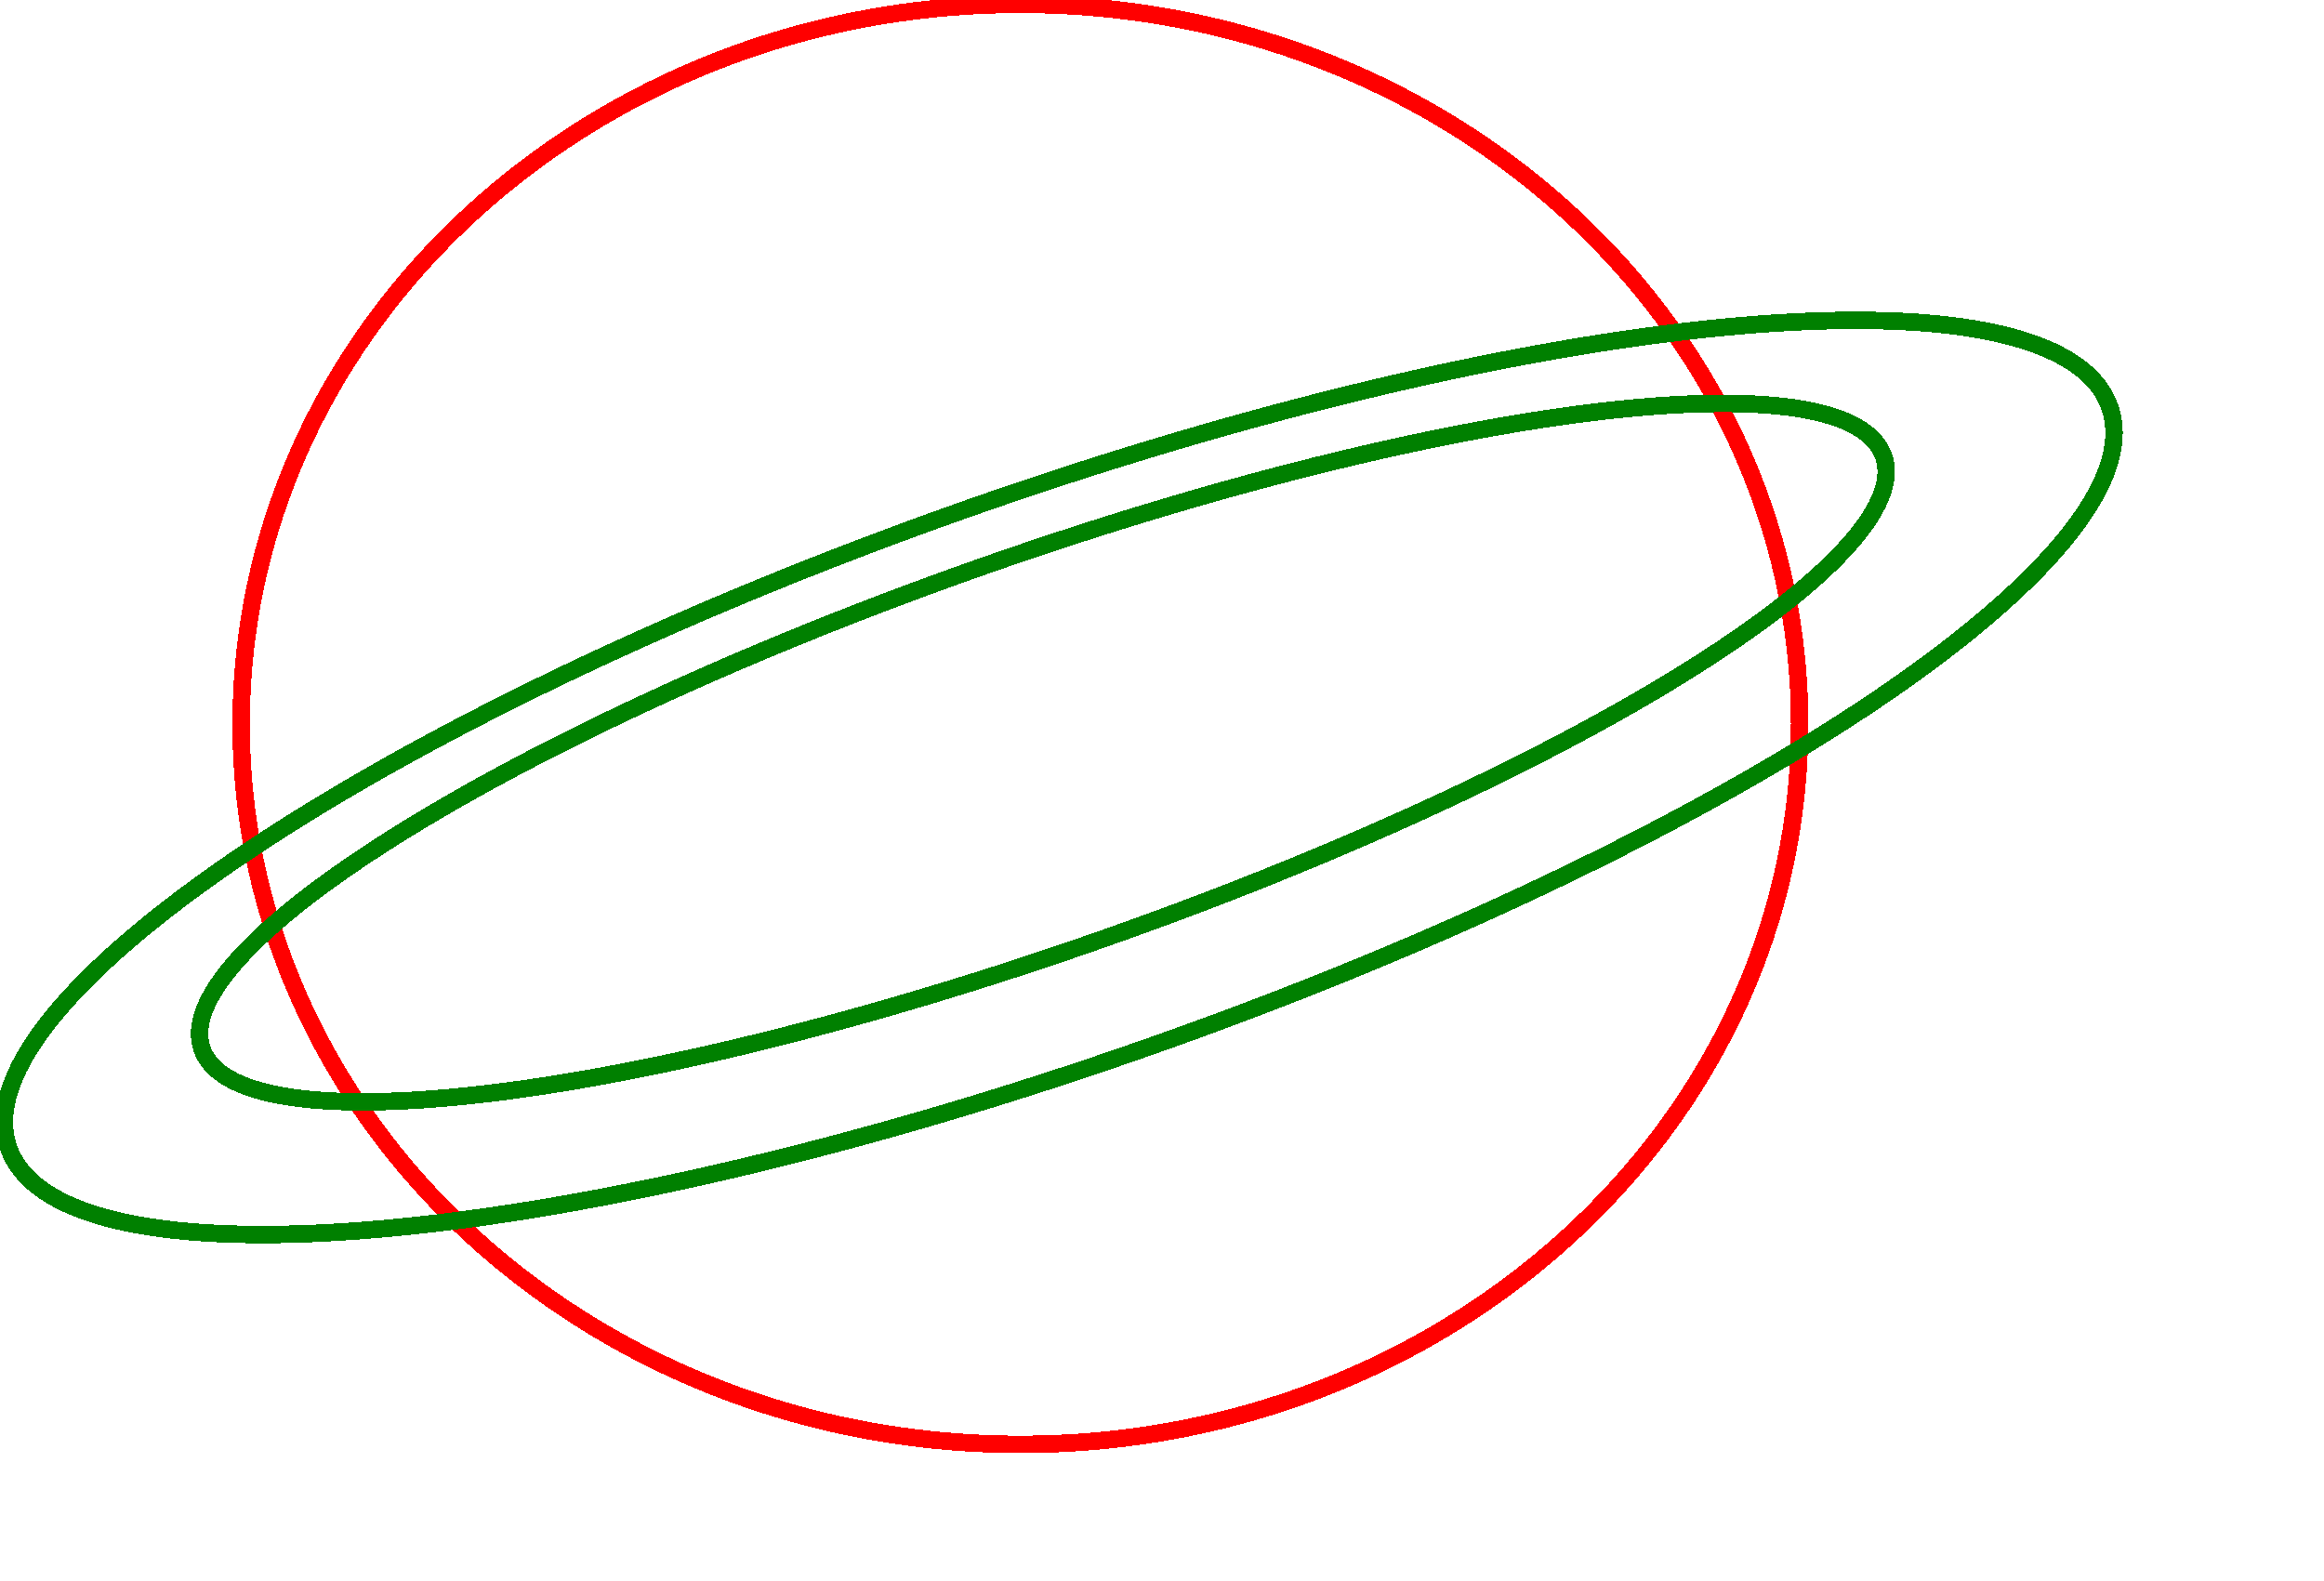 <?xml version="1.0" encoding="utf-8" ?>
<svg baseProfile="tiny" height="181" shape-rendering="crispEdges" version="1.2" width="266" xmlns="http://www.w3.org/2000/svg" xmlns:ev="http://www.w3.org/2001/xml-events" xmlns:xlink="http://www.w3.org/1999/xlink"><defs /><g><path d="M 205.98 82.923 L 205.973 83.963 L 205.952 84.999 L 205.918 86.033 L 205.869 87.063 L 205.808 88.09 L 205.732 89.114 L 205.643 90.134 L 205.541 91.15 L 205.426 92.163 L 205.297 93.173 L 205.155 94.178 L 205.001 95.18 L 204.833 96.178 L 204.652 97.171 L 204.459 98.161 L 204.253 99.147 L 204.034 100.128 L 203.803 101.105 L 203.559 102.078 L 203.303 103.046 L 203.034 104.01 L 202.754 104.969 L 202.461 105.924 L 202.156 106.874 L 201.839 107.819 L 201.51 108.759 L 201.17 109.694 L 200.818 110.624 L 200.454 111.549 L 200.078 112.469 L 199.691 113.384 L 199.293 114.293 L 198.883 115.197 L 198.462 116.095 L 198.03 116.988 L 197.587 117.875 L 197.133 118.756 L 196.668 119.632 L 196.192 120.502 L 195.705 121.366 L 195.208 122.223 L 194.7 123.075 L 194.181 123.921 L 193.652 124.76 L 193.113 125.593 L 192.564 126.42 L 192.004 127.24 L 191.434 128.053 L 190.854 128.86 L 190.264 129.661 L 189.665 130.454 L 189.055 131.241 L 188.436 132.021 L 187.808 132.793 L 187.169 133.559 L 186.522 134.318 L 185.865 135.069 L 185.198 135.813 L 184.523 136.55 L 183.838 137.279 L 183.144 138 L 182.442 138.715 L 181.73 139.421 L 181.048 140.083 L 180.359 140.737 L 179.662 141.385 L 178.957 142.025 L 178.244 142.658 L 177.524 143.284 L 176.797 143.903 L 176.062 144.514 L 175.32 145.118 L 174.57 145.714 L 173.813 146.302 L 173.05 146.883 L 172.279 147.457 L 171.501 148.022 L 170.716 148.58 L 169.924 149.13 L 169.126 149.672 L 168.321 150.205 L 167.509 150.731 L 166.691 151.249 L 165.866 151.758 L 165.035 152.259 L 164.197 152.752 L 163.353 153.236 L 162.503 153.712 L 161.647 154.179 L 160.784 154.638 L 159.916 155.088 L 159.041 155.529 L 158.161 155.962 L 157.275 156.386 L 156.383 156.8 L 155.485 157.206 L 154.582 157.603 L 153.674 157.99 L 152.76 158.369 L 151.84 158.738 L 150.915 159.098 L 149.985 159.449 L 149.05 159.79 L 148.109 160.121 L 147.164 160.443 L 146.213 160.756 L 145.258 161.059 L 144.297 161.352 L 143.332 161.635 L 142.363 161.908 L 141.388 162.172 L 140.409 162.425 L 139.426 162.668 L 138.438 162.902 L 137.446 163.125 L 136.449 163.337 L 135.448 163.54 L 134.443 163.732 L 133.434 163.913 L 132.421 164.084 L 131.404 164.245 L 130.383 164.395 L 129.359 164.534 L 128.33 164.662 L 127.298 164.78 L 126.262 164.887 L 125.223 164.982 L 124.18 165.067 L 123.134 165.141 L 122.085 165.203 L 121.032 165.254 L 119.976 165.294 L 118.917 165.323 L 117.855 165.34 L 116.79 165.346 L 115.712 165.34 L 114.638 165.322 L 113.566 165.293 L 112.498 165.252 L 111.433 165.2 L 110.371 165.136 L 109.313 165.061 L 108.258 164.974 L 107.206 164.876 L 106.159 164.767 L 105.115 164.646 L 104.075 164.515 L 103.038 164.372 L 102.006 164.219 L 100.978 164.055 L 99.953 163.88 L 98.933 163.694 L 97.917 163.497 L 96.905 163.29 L 95.898 163.073 L 94.895 162.844 L 93.896 162.606 L 92.902 162.357 L 91.913 162.098 L 90.929 161.828 L 89.949 161.548 L 88.974 161.259 L 88.004 160.959 L 87.039 160.649 L 86.079 160.33 L 85.124 160 L 84.174 159.661 L 83.248 159.319 L 82.327 158.968 L 81.411 158.607 L 80.5 158.237 L 79.595 157.859 L 78.695 157.471 L 77.801 157.074 L 76.912 156.669 L 76.029 156.254 L 75.151 155.831 L 74.28 155.399 L 73.414 154.959 L 72.554 154.51 L 71.699 154.052 L 70.851 153.586 L 70.009 153.112 L 69.173 152.629 L 68.344 152.138 L 67.52 151.639 L 66.703 151.132 L 65.893 150.616 L 65.089 150.093 L 64.291 149.562 L 63.5 149.022 L 62.716 148.475 L 61.938 147.92 L 61.168 147.358 L 60.404 146.788 L 59.647 146.21 L 58.897 145.625 L 58.155 145.032 L 57.419 144.432 L 56.691 143.824 L 55.97 143.21 L 55.256 142.588 L 54.55 141.959 L 53.851 141.323 L 53.16 140.68 L 52.476 140.029 L 51.801 139.373 L 51.133 138.709 L 50.472 138.038 L 49.82 137.361 L 49.176 136.677 L 48.54 135.986 L 47.911 135.289 L 47.291 134.586 L 46.68 133.876 L 46.076 133.16 L 45.481 132.437 L 44.894 131.709 L 44.316 130.974 L 43.747 130.233 L 43.186 129.486 L 42.634 128.733 L 42.09 127.975 L 41.556 127.21 L 41.03 126.44 L 40.513 125.664 L 40.006 124.882 L 39.507 124.095 L 39.018 123.302 L 38.538 122.503 L 38.067 121.7 L 37.606 120.891 L 37.154 120.077 L 36.711 119.257 L 36.279 118.432 L 35.856 117.603 L 35.442 116.768 L 35.039 115.928 L 34.645 115.084 L 34.261 114.234 L 33.887 113.38 L 33.523 112.521 L 33.17 111.658 L 32.826 110.79 L 32.493 109.917 L 32.17 109.04 L 31.858 108.158 L 31.556 107.273 L 31.265 106.382 L 30.984 105.488 L 30.714 104.59 L 30.454 103.687 L 30.206 102.78 L 29.968 101.87 L 29.741 100.955 L 29.525 100.037 L 29.32 99.115 L 29.127 98.189 L 28.945 97.26 L 28.773 96.327 L 28.614 95.39 L 28.465 94.45 L 28.329 93.507 L 28.203 92.56 L 28.089 91.61 L 27.987 90.657 L 27.897 89.701 L 27.819 88.741 L 27.752 87.779 L 27.698 86.813 L 27.655 85.845 L 27.624 84.874 L 27.606 83.9 L 27.6 82.923 L 27.607 81.904 L 27.627 80.888 L 27.66 79.876 L 27.706 78.866 L 27.766 77.859 L 27.838 76.856 L 27.923 75.856 L 28.021 74.859 L 28.132 73.866 L 28.256 72.877 L 28.392 71.891 L 28.541 70.908 L 28.702 69.93 L 28.875 68.955 L 29.061 67.984 L 29.259 67.017 L 29.47 66.054 L 29.692 65.095 L 29.926 64.14 L 30.172 63.19 L 30.43 62.244 L 30.7 61.302 L 30.982 60.364 L 31.275 59.431 L 31.579 58.503 L 31.896 57.58 L 32.223 56.661 L 32.562 55.747 L 32.912 54.837 L 33.273 53.933 L 33.645 53.034 L 34.028 52.139 L 34.423 51.25 L 34.828 50.367 L 35.243 49.488 L 35.67 48.615 L 36.107 47.747 L 36.555 46.885 L 37.013 46.028 L 37.481 45.177 L 37.96 44.332 L 38.449 43.492 L 38.948 42.659 L 39.457 41.831 L 39.976 41.009 L 40.506 40.193 L 41.045 39.384 L 41.593 38.581 L 42.152 37.783 L 42.72 36.993 L 43.298 36.209 L 43.885 35.431 L 44.481 34.66 L 45.087 33.895 L 45.702 33.137 L 46.327 32.386 L 46.96 31.642 L 47.602 30.905 L 48.253 30.174 L 48.914 29.451 L 49.582 28.735 L 50.26 28.026 L 50.946 27.324 L 51.641 26.63 L 52.344 25.943 L 53.056 25.264 L 53.776 24.592 L 54.504 23.928 L 55.24 23.271 L 55.985 22.622 L 56.737 21.981 L 57.498 21.348 L 58.266 20.723 L 59.042 20.106 L 59.826 19.498 L 60.617 18.897 L 61.387 18.326 L 62.164 17.762 L 62.949 17.206 L 63.739 16.659 L 64.537 16.119 L 65.341 15.587 L 66.152 15.063 L 66.97 14.547 L 67.794 14.039 L 68.624 13.54 L 69.461 13.049 L 70.304 12.567 L 71.153 12.092 L 72.008 11.627 L 72.87 11.17 L 73.737 10.721 L 74.61 10.281 L 75.489 9.85 L 76.374 9.428 L 77.265 9.015 L 78.161 8.611 L 79.063 8.215 L 79.97 7.829 L 80.883 7.452 L 81.801 7.084 L 82.725 6.725 L 83.654 6.376 L 84.587 6.036 L 85.526 5.706 L 86.47 5.385 L 87.419 5.074 L 88.373 4.772 L 89.332 4.48 L 90.296 4.198 L 91.264 3.925 L 92.237 3.663 L 93.214 3.41 L 94.196 3.168 L 95.182 2.936 L 96.172 2.713 L 97.167 2.501 L 98.166 2.3 L 99.17 2.108 L 100.177 1.927 L 101.188 1.757 L 102.203 1.597 L 103.222 1.448 L 104.245 1.309 L 105.272 1.181 L 106.302 1.064 L 107.336 0.958 L 108.373 0.862 L 109.414 0.778 L 110.458 0.705 L 111.506 0.642 L 112.557 0.591 L 113.611 0.551 L 114.668 0.523 L 115.728 0.506 L 116.791 0.5 L 117.855 0.506 L 118.915 0.523 L 119.973 0.551 L 121.028 0.591 L 122.079 0.642 L 123.127 0.705 L 124.172 0.778 L 125.214 0.863 L 126.252 0.958 L 127.286 1.065 L 128.317 1.182 L 129.344 1.31 L 130.368 1.449 L 131.387 1.598 L 132.403 1.758 L 133.415 1.929 L 134.423 2.11 L 135.427 2.302 L 136.426 2.504 L 137.422 2.716 L 138.413 2.939 L 139.399 3.171 L 140.382 3.414 L 141.36 3.667 L 142.333 3.93 L 143.302 4.202 L 144.266 4.485 L 145.225 4.777 L 146.179 5.079 L 147.129 5.391 L 148.073 5.712 L 149.013 6.043 L 149.947 6.383 L 150.876 6.733 L 151.8 7.092 L 152.719 7.46 L 153.632 7.838 L 154.54 8.225 L 155.442 8.621 L 156.339 9.025 L 157.23 9.439 L 158.115 9.862 L 158.995 10.293 L 159.868 10.734 L 160.736 11.183 L 161.598 11.64 L 162.453 12.107 L 163.303 12.581 L 164.146 13.065 L 164.983 13.556 L 165.814 14.056 L 166.638 14.564 L 167.456 15.081 L 168.267 15.605 L 169.071 16.138 L 169.869 16.678 L 170.66 17.227 L 171.445 17.783 L 172.222 18.348 L 172.993 18.92 L 173.756 19.499 L 174.512 20.087 L 175.262 20.681 L 176.003 21.284 L 176.738 21.894 L 177.465 22.511 L 178.185 23.135 L 178.897 23.767 L 179.602 24.406 L 180.299 25.052 L 180.988 25.705 L 181.67 26.365 L 182.344 27.032 L 183.009 27.706 L 183.667 28.387 L 184.357 29.117 L 185.037 29.855 L 185.709 30.601 L 186.371 31.353 L 187.023 32.113 L 187.666 32.881 L 188.3 33.655 L 188.924 34.437 L 189.538 35.225 L 190.142 36.02 L 190.736 36.823 L 191.32 37.632 L 191.894 38.447 L 192.458 39.27 L 193.012 40.098 L 193.556 40.934 L 194.089 41.775 L 194.611 42.623 L 195.123 43.477 L 195.624 44.338 L 196.115 45.204 L 196.594 46.077 L 197.063 46.955 L 197.521 47.839 L 197.967 48.729 L 198.403 49.625 L 198.827 50.526 L 199.24 51.433 L 199.642 52.345 L 200.032 53.263 L 200.41 54.186 L 200.777 55.114 L 201.132 56.048 L 201.475 56.986 L 201.807 57.93 L 202.126 58.878 L 202.433 59.832 L 202.728 60.79 L 203.011 61.752 L 203.282 62.72 L 203.54 63.692 L 203.786 64.668 L 204.019 65.649 L 204.24 66.634 L 204.447 67.624 L 204.642 68.618 L 204.824 69.615 L 204.993 70.617 L 205.15 71.623 L 205.292 72.632 L 205.422 73.646 L 205.539 74.663 L 205.642 75.683 L 205.731 76.708 L 205.807 77.735 L 205.87 78.767 L 205.918 79.801 L 205.953 80.839 L 205.974 81.88 L 205.981 82.924 L 205.98 82.923" fill="none" stroke="red" stroke-width="2" /><path d="M 241.475 46.594 L 241.345 46.249 L 241.2 45.911 L 241.041 45.579 L 240.867 45.253 L 240.678 44.933 L 240.475 44.619 L 240.258 44.312 L 240.026 44.011 L 239.781 43.716 L 239.521 43.427 L 239.247 43.144 L 238.96 42.868 L 238.658 42.597 L 238.343 42.333 L 238.015 42.075 L 237.673 41.823 L 237.317 41.577 L 236.948 41.338 L 236.566 41.104 L 236.17 40.877 L 235.762 40.655 L 235.34 40.44 L 234.906 40.231 L 234.458 40.027 L 233.998 39.83 L 233.525 39.639 L 233.04 39.454 L 232.542 39.275 L 232.032 39.102 L 231.509 38.935 L 230.975 38.774 L 230.428 38.619 L 229.869 38.47 L 229.298 38.328 L 228.715 38.191 L 228.12 38.06 L 227.514 37.935 L 226.896 37.816 L 226.266 37.702 L 225.625 37.595 L 224.973 37.494 L 224.309 37.399 L 223.634 37.309 L 222.948 37.226 L 222.251 37.148 L 221.543 37.077 L 220.825 37.011 L 220.095 36.951 L 219.355 36.897 L 218.604 36.849 L 217.843 36.806 L 217.071 36.77 L 216.289 36.739 L 215.497 36.715 L 214.694 36.696 L 213.882 36.683 L 213.06 36.675 L 212.227 36.674 L 211.385 36.678 L 210.533 36.688 L 209.672 36.704 L 208.801 36.725 L 207.92 36.753 L 207.03 36.786 L 206.131 36.825 L 205.223 36.869 L 204.305 36.92 L 203.379 36.976 L 202.443 37.038 L 201.499 37.105 L 200.546 37.178 L 199.584 37.257 L 198.614 37.342 L 197.635 37.432 L 196.648 37.528 L 195.652 37.63 L 194.648 37.737 L 193.636 37.85 L 192.616 37.968 L 191.588 38.093 L 190.552 38.222 L 189.508 38.358 L 188.457 38.499 L 187.398 38.645 L 186.331 38.798 L 185.257 38.955 L 184.175 39.119 L 183.086 39.288 L 181.99 39.462 L 180.887 39.642 L 179.777 39.828 L 178.66 40.019 L 177.536 40.216 L 176.405 40.418 L 175.268 40.626 L 174.124 40.839 L 172.973 41.058 L 171.816 41.282 L 170.653 41.511 L 169.483 41.747 L 168.308 41.987 L 167.126 42.233 L 165.938 42.485 L 164.744 42.742 L 163.545 43.004 L 162.339 43.272 L 161.128 43.546 L 159.912 43.824 L 158.69 44.108 L 157.463 44.398 L 156.23 44.693 L 154.992 44.993 L 153.749 45.299 L 152.501 45.61 L 151.248 45.926 L 149.991 46.248 L 148.728 46.575 L 147.461 46.907 L 146.189 47.245 L 144.912 47.588 L 143.632 47.937 L 142.346 48.29 L 141.057 48.649 L 139.763 49.013 L 138.466 49.383 L 137.164 49.758 L 135.858 50.138 L 134.549 50.523 L 133.236 50.914 L 131.919 51.31 L 130.599 51.711 L 129.275 52.117 L 127.947 52.529 L 126.617 52.945 L 125.283 53.367 L 123.946 53.795 L 122.606 54.227 L 121.263 54.664 L 119.918 55.107 L 118.569 55.555 L 117.218 56.008 L 115.864 56.466 L 114.507 56.929 L 113.149 57.398 L 111.787 57.871 L 110.424 58.35 L 109.062 58.833 L 107.705 59.318 L 106.353 59.805 L 105.006 60.295 L 103.664 60.788 L 102.328 61.283 L 100.997 61.78 L 99.671 62.279 L 98.351 62.781 L 97.036 63.285 L 95.727 63.791 L 94.423 64.299 L 93.126 64.809 L 91.834 65.321 L 90.548 65.835 L 89.268 66.351 L 87.995 66.869 L 86.727 67.389 L 85.465 67.91 L 84.21 68.433 L 82.961 68.958 L 81.719 69.484 L 80.483 70.012 L 79.254 70.541 L 78.031 71.072 L 76.815 71.604 L 75.606 72.138 L 74.403 72.673 L 73.208 73.209 L 72.02 73.746 L 70.838 74.285 L 69.664 74.824 L 68.497 75.365 L 67.337 75.907 L 66.185 76.449 L 65.04 76.993 L 63.903 77.537 L 62.773 78.083 L 61.651 78.629 L 60.536 79.175 L 59.43 79.723 L 58.331 80.271 L 57.24 80.82 L 56.157 81.369 L 55.082 81.919 L 54.016 82.469 L 52.957 83.019 L 51.907 83.57 L 50.866 84.122 L 49.833 84.673 L 48.808 85.225 L 47.792 85.776 L 46.784 86.328 L 45.786 86.88 L 44.796 87.432 L 43.815 87.984 L 42.843 88.536 L 41.88 89.088 L 40.926 89.639 L 39.981 90.19 L 39.046 90.741 L 38.119 91.292 L 37.203 91.842 L 36.295 92.392 L 35.397 92.941 L 34.509 93.49 L 33.631 94.038 L 32.762 94.586 L 31.903 95.133 L 31.054 95.679 L 30.215 96.224 L 29.386 96.769 L 28.567 97.313 L 27.758 97.856 L 26.96 98.398 L 26.172 98.938 L 25.394 99.478 L 24.627 100.017 L 23.87 100.555 L 23.124 101.091 L 22.388 101.626 L 21.664 102.16 L 20.95 102.692 L 20.247 103.223 L 19.555 103.753 L 18.874 104.281 L 18.205 104.808 L 17.546 105.333 L 16.899 105.856 L 16.263 106.378 L 15.639 106.897 L 15.026 107.416 L 14.424 107.932 L 13.834 108.446 L 13.256 108.959 L 12.69 109.469 L 12.135 109.978 L 11.593 110.484 L 11.062 110.989 L 10.544 111.491 L 10.038 111.991 L 9.543 112.488 L 9.062 112.984 L 8.592 113.477 L 8.135 113.967 L 7.691 114.455 L 7.259 114.941 L 6.839 115.424 L 6.433 115.904 L 6.039 116.382 L 5.658 116.857 L 5.29 117.329 L 4.935 117.799 L 4.593 118.265 L 4.264 118.729 L 3.949 119.19 L 3.646 119.648 L 3.358 120.103 L 3.082 120.554 L 2.82 121.003 L 2.572 121.448 L 2.337 121.89 L 2.116 122.329 L 1.909 122.765 L 1.716 123.197 L 1.537 123.626 L 1.371 124.051 L 1.22 124.473 L 1.083 124.891 L 0.96 125.305 L 0.852 125.716 L 0.758 126.123 L 0.678 126.527 L 0.613 126.926 L 0.563 127.322 L 0.527 127.714 L 0.506 128.102 L 0.5 128.485 L 0.508 128.865 L 0.532 129.241 L 0.571 129.612 L 0.624 129.98 L 0.693 130.343 L 0.778 130.702 L 0.877 131.056 L 0.992 131.406 L 1.122 131.751 L 1.267 132.089 L 1.426 132.421 L 1.6 132.747 L 1.789 133.067 L 1.992 133.381 L 2.209 133.688 L 2.441 133.989 L 2.686 134.284 L 2.946 134.573 L 3.22 134.856 L 3.507 135.132 L 3.809 135.403 L 4.124 135.667 L 4.452 135.925 L 4.794 136.177 L 5.15 136.423 L 5.519 136.662 L 5.901 136.896 L 6.297 137.123 L 6.705 137.345 L 7.127 137.56 L 7.561 137.769 L 8.009 137.973 L 8.469 138.17 L 8.942 138.361 L 9.427 138.546 L 9.925 138.725 L 10.435 138.898 L 10.958 139.065 L 11.492 139.226 L 12.039 139.381 L 12.598 139.53 L 13.169 139.672 L 13.752 139.809 L 14.347 139.94 L 14.953 140.065 L 15.571 140.184 L 16.201 140.298 L 16.842 140.405 L 17.494 140.506 L 18.158 140.601 L 18.833 140.691 L 19.519 140.774 L 20.216 140.852 L 20.924 140.923 L 21.642 140.989 L 22.372 141.049 L 23.112 141.103 L 23.863 141.151 L 24.624 141.194 L 25.396 141.23 L 26.178 141.261 L 26.97 141.285 L 27.773 141.304 L 28.585 141.317 L 29.407 141.325 L 30.24 141.326 L 31.082 141.322 L 31.934 141.312 L 32.795 141.296 L 33.666 141.275 L 34.547 141.247 L 35.437 141.214 L 36.336 141.175 L 37.244 141.131 L 38.162 141.08 L 39.088 141.024 L 40.024 140.962 L 40.968 140.895 L 41.921 140.822 L 42.883 140.743 L 43.853 140.658 L 44.832 140.568 L 45.819 140.472 L 46.815 140.37 L 47.819 140.263 L 48.831 140.15 L 49.851 140.032 L 50.879 139.907 L 51.915 139.778 L 52.959 139.642 L 54.01 139.501 L 55.069 139.355 L 56.136 139.202 L 57.21 139.045 L 58.292 138.881 L 59.381 138.712 L 60.477 138.538 L 61.58 138.358 L 62.69 138.172 L 63.807 137.981 L 64.931 137.784 L 66.062 137.582 L 67.199 137.374 L 68.343 137.161 L 69.494 136.942 L 70.651 136.718 L 71.814 136.489 L 72.984 136.253 L 74.159 136.013 L 75.341 135.767 L 76.529 135.515 L 77.723 135.258 L 78.922 134.996 L 80.128 134.728 L 81.339 134.454 L 82.555 134.176 L 83.777 133.892 L 85.004 133.602 L 86.237 133.307 L 87.475 133.007 L 88.718 132.701 L 89.966 132.39 L 91.219 132.074 L 92.476 131.752 L 93.739 131.425 L 95.006 131.093 L 96.278 130.755 L 97.555 130.412 L 98.835 130.063 L 100.121 129.71 L 101.41 129.351 L 102.704 128.987 L 104.001 128.617 L 105.303 128.242 L 106.609 127.862 L 107.918 127.477 L 109.231 127.086 L 110.548 126.69 L 111.868 126.289 L 113.192 125.883 L 114.52 125.471 L 115.85 125.055 L 117.184 124.633 L 118.521 124.205 L 119.861 123.773 L 121.204 123.336 L 122.549 122.893 L 123.898 122.445 L 125.249 121.992 L 126.603 121.534 L 127.96 121.071 L 129.318 120.602 L 130.68 120.129 L 132.043 119.65 L 133.405 119.167 L 134.762 118.682 L 136.114 118.195 L 137.461 117.705 L 138.803 117.212 L 140.139 116.717 L 141.47 116.22 L 142.796 115.721 L 144.116 115.219 L 145.431 114.715 L 146.74 114.209 L 148.044 113.701 L 149.341 113.191 L 150.633 112.679 L 151.919 112.165 L 153.199 111.649 L 154.472 111.131 L 155.74 110.611 L 157.002 110.09 L 158.257 109.567 L 159.506 109.042 L 160.748 108.516 L 161.984 107.988 L 163.213 107.459 L 164.436 106.928 L 165.652 106.396 L 166.861 105.862 L 168.064 105.327 L 169.259 104.791 L 170.448 104.254 L 171.629 103.716 L 172.803 103.176 L 173.97 102.635 L 175.13 102.094 L 176.282 101.551 L 177.427 101.007 L 178.564 100.463 L 179.694 99.918 L 180.816 99.371 L 181.931 98.825 L 183.038 98.277 L 184.136 97.729 L 185.227 97.18 L 186.31 96.631 L 187.385 96.081 L 188.451 95.531 L 189.51 94.981 L 190.56 94.43 L 191.601 93.879 L 192.635 93.327 L 193.659 92.776 L 194.675 92.224 L 195.683 91.672 L 196.682 91.12 L 197.671 90.568 L 198.653 90.016 L 199.625 89.464 L 200.588 88.913 L 201.542 88.361 L 202.486 87.81 L 203.422 87.259 L 204.348 86.708 L 205.265 86.158 L 206.172 85.608 L 207.07 85.059 L 207.958 84.51 L 208.837 83.962 L 209.705 83.414 L 210.564 82.868 L 211.413 82.321 L 212.252 81.776 L 213.081 81.231 L 213.9 80.688 L 214.709 80.145 L 215.508 79.603 L 216.296 79.062 L 217.073 78.522 L 217.841 77.983 L 218.597 77.446 L 219.344 76.909 L 220.079 76.374 L 220.804 75.841 L 221.517 75.308 L 222.22 74.777 L 222.912 74.248 L 223.593 73.719 L 224.263 73.193 L 224.921 72.668 L 225.568 72.145 L 226.204 71.623 L 226.829 71.103 L 227.442 70.585 L 228.043 70.069 L 228.633 69.554 L 229.211 69.042 L 229.778 68.531 L 230.332 68.023 L 230.875 67.516 L 231.405 67.012 L 231.924 66.51 L 232.43 66.01 L 232.924 65.512 L 233.406 65.017 L 233.875 64.524 L 234.332 64.033 L 234.777 63.545 L 235.209 63.06 L 235.628 62.577 L 236.035 62.096 L 236.429 61.619 L 236.81 61.143 L 237.178 60.671 L 237.533 60.202 L 237.874 59.735 L 238.203 59.271 L 238.519 58.81 L 238.821 58.353 L 239.11 57.898 L 239.385 57.446 L 239.647 56.997 L 239.895 56.552 L 240.13 56.11 L 240.351 55.671 L 240.558 55.236 L 240.751 54.803 L 240.931 54.375 L 241.096 53.949 L 241.247 53.528 L 241.384 53.109 L 241.507 52.695 L 241.615 52.284 L 241.709 51.877 L 241.789 51.473 L 241.854 51.074 L 241.904 50.678 L 241.94 50.286 L 241.961 49.899 L 241.967 49.515 L 241.959 49.135 L 241.935 48.759 L 241.896 48.388 L 241.843 48.02 L 241.774 47.657 L 241.689 47.298 L 241.59 46.944 L 241.475 46.594 L 241.475 46.594 M 126.812 107.277 L 125.415 107.767 L 124.021 108.251 L 122.631 108.73 L 121.244 109.202 L 119.861 109.668 L 118.482 110.128 L 117.106 110.582 L 115.735 111.029 L 114.368 111.471 L 113.006 111.906 L 111.648 112.335 L 110.295 112.758 L 108.946 113.175 L 107.603 113.586 L 106.264 113.99 L 104.931 114.388 L 103.603 114.78 L 102.281 115.165 L 100.965 115.544 L 99.654 115.917 L 98.35 116.284 L 97.051 116.644 L 95.759 116.997 L 94.473 117.345 L 93.194 117.685 L 91.922 118.02 L 90.656 118.348 L 89.397 118.669 L 88.146 118.984 L 86.902 119.292 L 85.665 119.594 L 84.436 119.889 L 83.214 120.178 L 82 120.46 L 80.795 120.736 L 79.597 121.005 L 78.408 121.267 L 77.227 121.522 L 76.055 121.771 L 74.892 122.013 L 73.737 122.249 L 72.591 122.478 L 71.455 122.7 L 70.328 122.915 L 69.21 123.123 L 68.102 123.325 L 67.004 123.52 L 65.915 123.708 L 64.837 123.889 L 63.769 124.063 L 62.711 124.23 L 61.663 124.391 L 60.626 124.544 L 59.6 124.691 L 58.585 124.83 L 57.58 124.963 L 56.587 125.089 L 55.606 125.207 L 54.635 125.319 L 53.677 125.423 L 52.73 125.521 L 51.795 125.611 L 50.872 125.694 L 49.961 125.77 L 49.062 125.839 L 48.176 125.901 L 47.303 125.956 L 46.442 126.003 L 45.594 126.043 L 44.76 126.076 L 43.938 126.102 L 43.13 126.12 L 42.335 126.131 L 41.554 126.135 L 40.787 126.132 L 40.033 126.121 L 39.294 126.103 L 38.569 126.077 L 37.858 126.044 L 37.162 126.004 L 36.48 125.956 L 35.813 125.901 L 35.161 125.838 L 34.524 125.768 L 33.903 125.69 L 33.296 125.605 L 32.705 125.512 L 32.13 125.412 L 31.571 125.304 L 31.027 125.189 L 30.5 125.066 L 29.988 124.935 L 29.494 124.797 L 29.015 124.651 L 28.554 124.497 L 28.109 124.336 L 27.681 124.167 L 27.27 123.99 L 26.876 123.805 L 26.5 123.613 L 26.141 123.413 L 25.8 123.205 L 25.477 122.989 L 25.171 122.766 L 24.884 122.534 L 24.615 122.295 L 24.364 122.048 L 24.132 121.793 L 23.918 121.53 L 23.724 121.259 L 23.548 120.98 L 23.391 120.693 L 23.254 120.398 L 23.136 120.095 L 23.038 119.785 L 22.96 119.469 L 22.902 119.148 L 22.864 118.82 L 22.845 118.487 L 22.847 118.148 L 22.867 117.804 L 22.908 117.454 L 22.967 117.099 L 23.046 116.739 L 23.143 116.373 L 23.26 116.002 L 23.395 115.626 L 23.549 115.245 L 23.721 114.859 L 23.912 114.469 L 24.121 114.073 L 24.348 113.673 L 24.593 113.268 L 24.857 112.859 L 25.138 112.445 L 25.436 112.027 L 25.752 111.605 L 26.086 111.178 L 26.437 110.747 L 26.805 110.312 L 27.19 109.873 L 27.592 109.43 L 28.011 108.984 L 28.446 108.533 L 28.898 108.079 L 29.366 107.621 L 29.851 107.16 L 30.352 106.695 L 30.869 106.227 L 31.402 105.755 L 31.95 105.28 L 32.515 104.802 L 33.095 104.321 L 33.69 103.837 L 34.301 103.35 L 34.927 102.86 L 35.568 102.368 L 36.223 101.872 L 36.894 101.374 L 37.58 100.874 L 38.28 100.371 L 38.994 99.866 L 39.723 99.358 L 40.466 98.848 L 41.223 98.336 L 41.994 97.821 L 42.779 97.305 L 43.577 96.787 L 44.389 96.267 L 45.215 95.745 L 46.054 95.222 L 46.906 94.696 L 47.771 94.17 L 48.649 93.641 L 49.54 93.112 L 50.444 92.581 L 51.361 92.049 L 52.289 91.515 L 53.231 90.981 L 54.184 90.445 L 55.15 89.909 L 56.127 89.372 L 57.117 88.834 L 58.118 88.295 L 59.131 87.755 L 60.155 87.215 L 61.19 86.675 L 62.237 86.134 L 63.295 85.593 L 64.364 85.051 L 65.444 84.509 L 66.535 83.968 L 67.636 83.426 L 68.748 82.884 L 69.87 82.342 L 71.002 81.801 L 72.145 81.26 L 73.297 80.719 L 74.459 80.178 L 75.632 79.639 L 76.813 79.099 L 78.005 78.561 L 79.205 78.023 L 80.415 77.486 L 81.635 76.95 L 82.863 76.414 L 84.1 75.88 L 85.346 75.347 L 86.6 74.815 L 87.863 74.285 L 89.134 73.755 L 90.414 73.228 L 91.702 72.701 L 92.998 72.177 L 94.302 71.653 L 95.613 71.132 L 96.933 70.613 L 98.259 70.095 L 99.594 69.579 L 100.935 69.066 L 102.284 68.554 L 103.639 68.045 L 105.002 67.538 L 106.372 67.033 L 107.748 66.531 L 109.13 66.031 L 110.52 65.534 L 111.915 65.039 L 113.312 64.549 L 114.706 64.065 L 116.096 63.586 L 117.483 63.114 L 118.866 62.648 L 120.245 62.188 L 121.621 61.734 L 122.992 61.287 L 124.359 60.845 L 125.721 60.41 L 127.079 59.981 L 128.432 59.558 L 129.781 59.141 L 131.124 58.73 L 132.463 58.326 L 133.796 57.928 L 135.124 57.536 L 136.446 57.151 L 137.762 56.772 L 139.073 56.399 L 140.377 56.032 L 141.676 55.672 L 142.968 55.319 L 144.254 54.971 L 145.533 54.631 L 146.805 54.296 L 148.071 53.968 L 149.33 53.647 L 150.581 53.332 L 151.825 53.024 L 153.062 52.722 L 154.291 52.427 L 155.513 52.138 L 156.727 51.856 L 157.932 51.58 L 159.13 51.311 L 160.319 51.049 L 161.5 50.794 L 162.672 50.545 L 163.835 50.303 L 164.99 50.067 L 166.136 49.838 L 167.272 49.616 L 168.399 49.401 L 169.517 49.193 L 170.625 48.991 L 171.723 48.796 L 172.812 48.608 L 173.89 48.427 L 174.958 48.253 L 176.016 48.086 L 177.064 47.925 L 178.101 47.772 L 179.127 47.625 L 180.142 47.486 L 181.147 47.353 L 182.14 47.227 L 183.121 47.109 L 184.092 46.997 L 185.05 46.893 L 185.997 46.795 L 186.932 46.705 L 187.855 46.622 L 188.766 46.546 L 189.665 46.477 L 190.551 46.415 L 191.424 46.36 L 192.285 46.313 L 193.133 46.273 L 193.967 46.24 L 194.789 46.214 L 195.597 46.196 L 196.392 46.185 L 197.173 46.181 L 197.94 46.184 L 198.694 46.195 L 199.433 46.213 L 200.158 46.239 L 200.869 46.272 L 201.565 46.312 L 202.247 46.36 L 202.914 46.415 L 203.566 46.478 L 204.203 46.548 L 204.824 46.626 L 205.431 46.711 L 206.022 46.804 L 206.597 46.904 L 207.156 47.012 L 207.7 47.127 L 208.227 47.25 L 208.739 47.381 L 209.233 47.519 L 209.712 47.665 L 210.173 47.819 L 210.618 47.98 L 211.046 48.149 L 211.457 48.326 L 211.851 48.511 L 212.227 48.703 L 212.586 48.903 L 212.927 49.111 L 213.25 49.327 L 213.556 49.55 L 213.843 49.782 L 214.112 50.021 L 214.363 50.268 L 214.595 50.523 L 214.809 50.786 L 215.003 51.057 L 215.179 51.336 L 215.336 51.623 L 215.473 51.918 L 215.591 52.221 L 215.689 52.531 L 215.767 52.847 L 215.825 53.168 L 215.863 53.496 L 215.882 53.829 L 215.88 54.168 L 215.86 54.512 L 215.819 54.862 L 215.76 55.217 L 215.681 55.577 L 215.584 55.943 L 215.467 56.314 L 215.332 56.69 L 215.178 57.071 L 215.006 57.457 L 214.815 57.847 L 214.606 58.243 L 214.379 58.643 L 214.134 59.048 L 213.87 59.457 L 213.589 59.871 L 213.291 60.289 L 212.975 60.711 L 212.641 61.138 L 212.29 61.569 L 211.922 62.004 L 211.537 62.443 L 211.135 62.886 L 210.716 63.332 L 210.281 63.783 L 209.829 64.237 L 209.361 64.695 L 208.876 65.156 L 208.375 65.621 L 207.858 66.089 L 207.325 66.561 L 206.777 67.036 L 206.212 67.514 L 205.632 67.995 L 205.037 68.479 L 204.426 68.966 L 203.8 69.456 L 203.159 69.948 L 202.504 70.444 L 201.833 70.942 L 201.147 71.442 L 200.447 71.945 L 199.733 72.45 L 199.004 72.958 L 198.261 73.468 L 197.504 73.98 L 196.733 74.495 L 195.948 75.011 L 195.15 75.529 L 194.338 76.049 L 193.512 76.571 L 192.673 77.094 L 191.821 77.62 L 190.956 78.146 L 190.078 78.675 L 189.187 79.204 L 188.283 79.735 L 187.366 80.267 L 186.438 80.801 L 185.496 81.335 L 184.543 81.871 L 183.577 82.407 L 182.6 82.944 L 181.61 83.482 L 180.609 84.021 L 179.596 84.561 L 178.572 85.101 L 177.537 85.641 L 176.49 86.182 L 175.432 86.723 L 174.363 87.265 L 173.283 87.807 L 172.192 88.348 L 171.091 88.89 L 169.979 89.432 L 168.857 89.974 L 167.725 90.515 L 166.582 91.056 L 165.43 91.597 L 164.268 92.138 L 163.095 92.677 L 161.914 93.217 L 160.722 93.755 L 159.522 94.293 L 158.312 94.83 L 157.092 95.366 L 155.864 95.902 L 154.627 96.436 L 153.381 96.969 L 152.127 97.501 L 150.864 98.031 L 149.593 98.561 L 148.313 99.088 L 147.025 99.615 L 145.729 100.139 L 144.425 100.663 L 143.114 101.184 L 141.794 101.703 L 140.468 102.221 L 139.133 102.737 L 137.792 103.25 L 136.443 103.762 L 135.088 104.271 L 133.725 104.778 L 132.355 105.283 L 130.979 105.785 L 129.597 106.285 L 128.207 106.782 L 126.812 107.277 L 126.812 107.277" fill="none" stroke="green" stroke-width="2" /></g></svg>